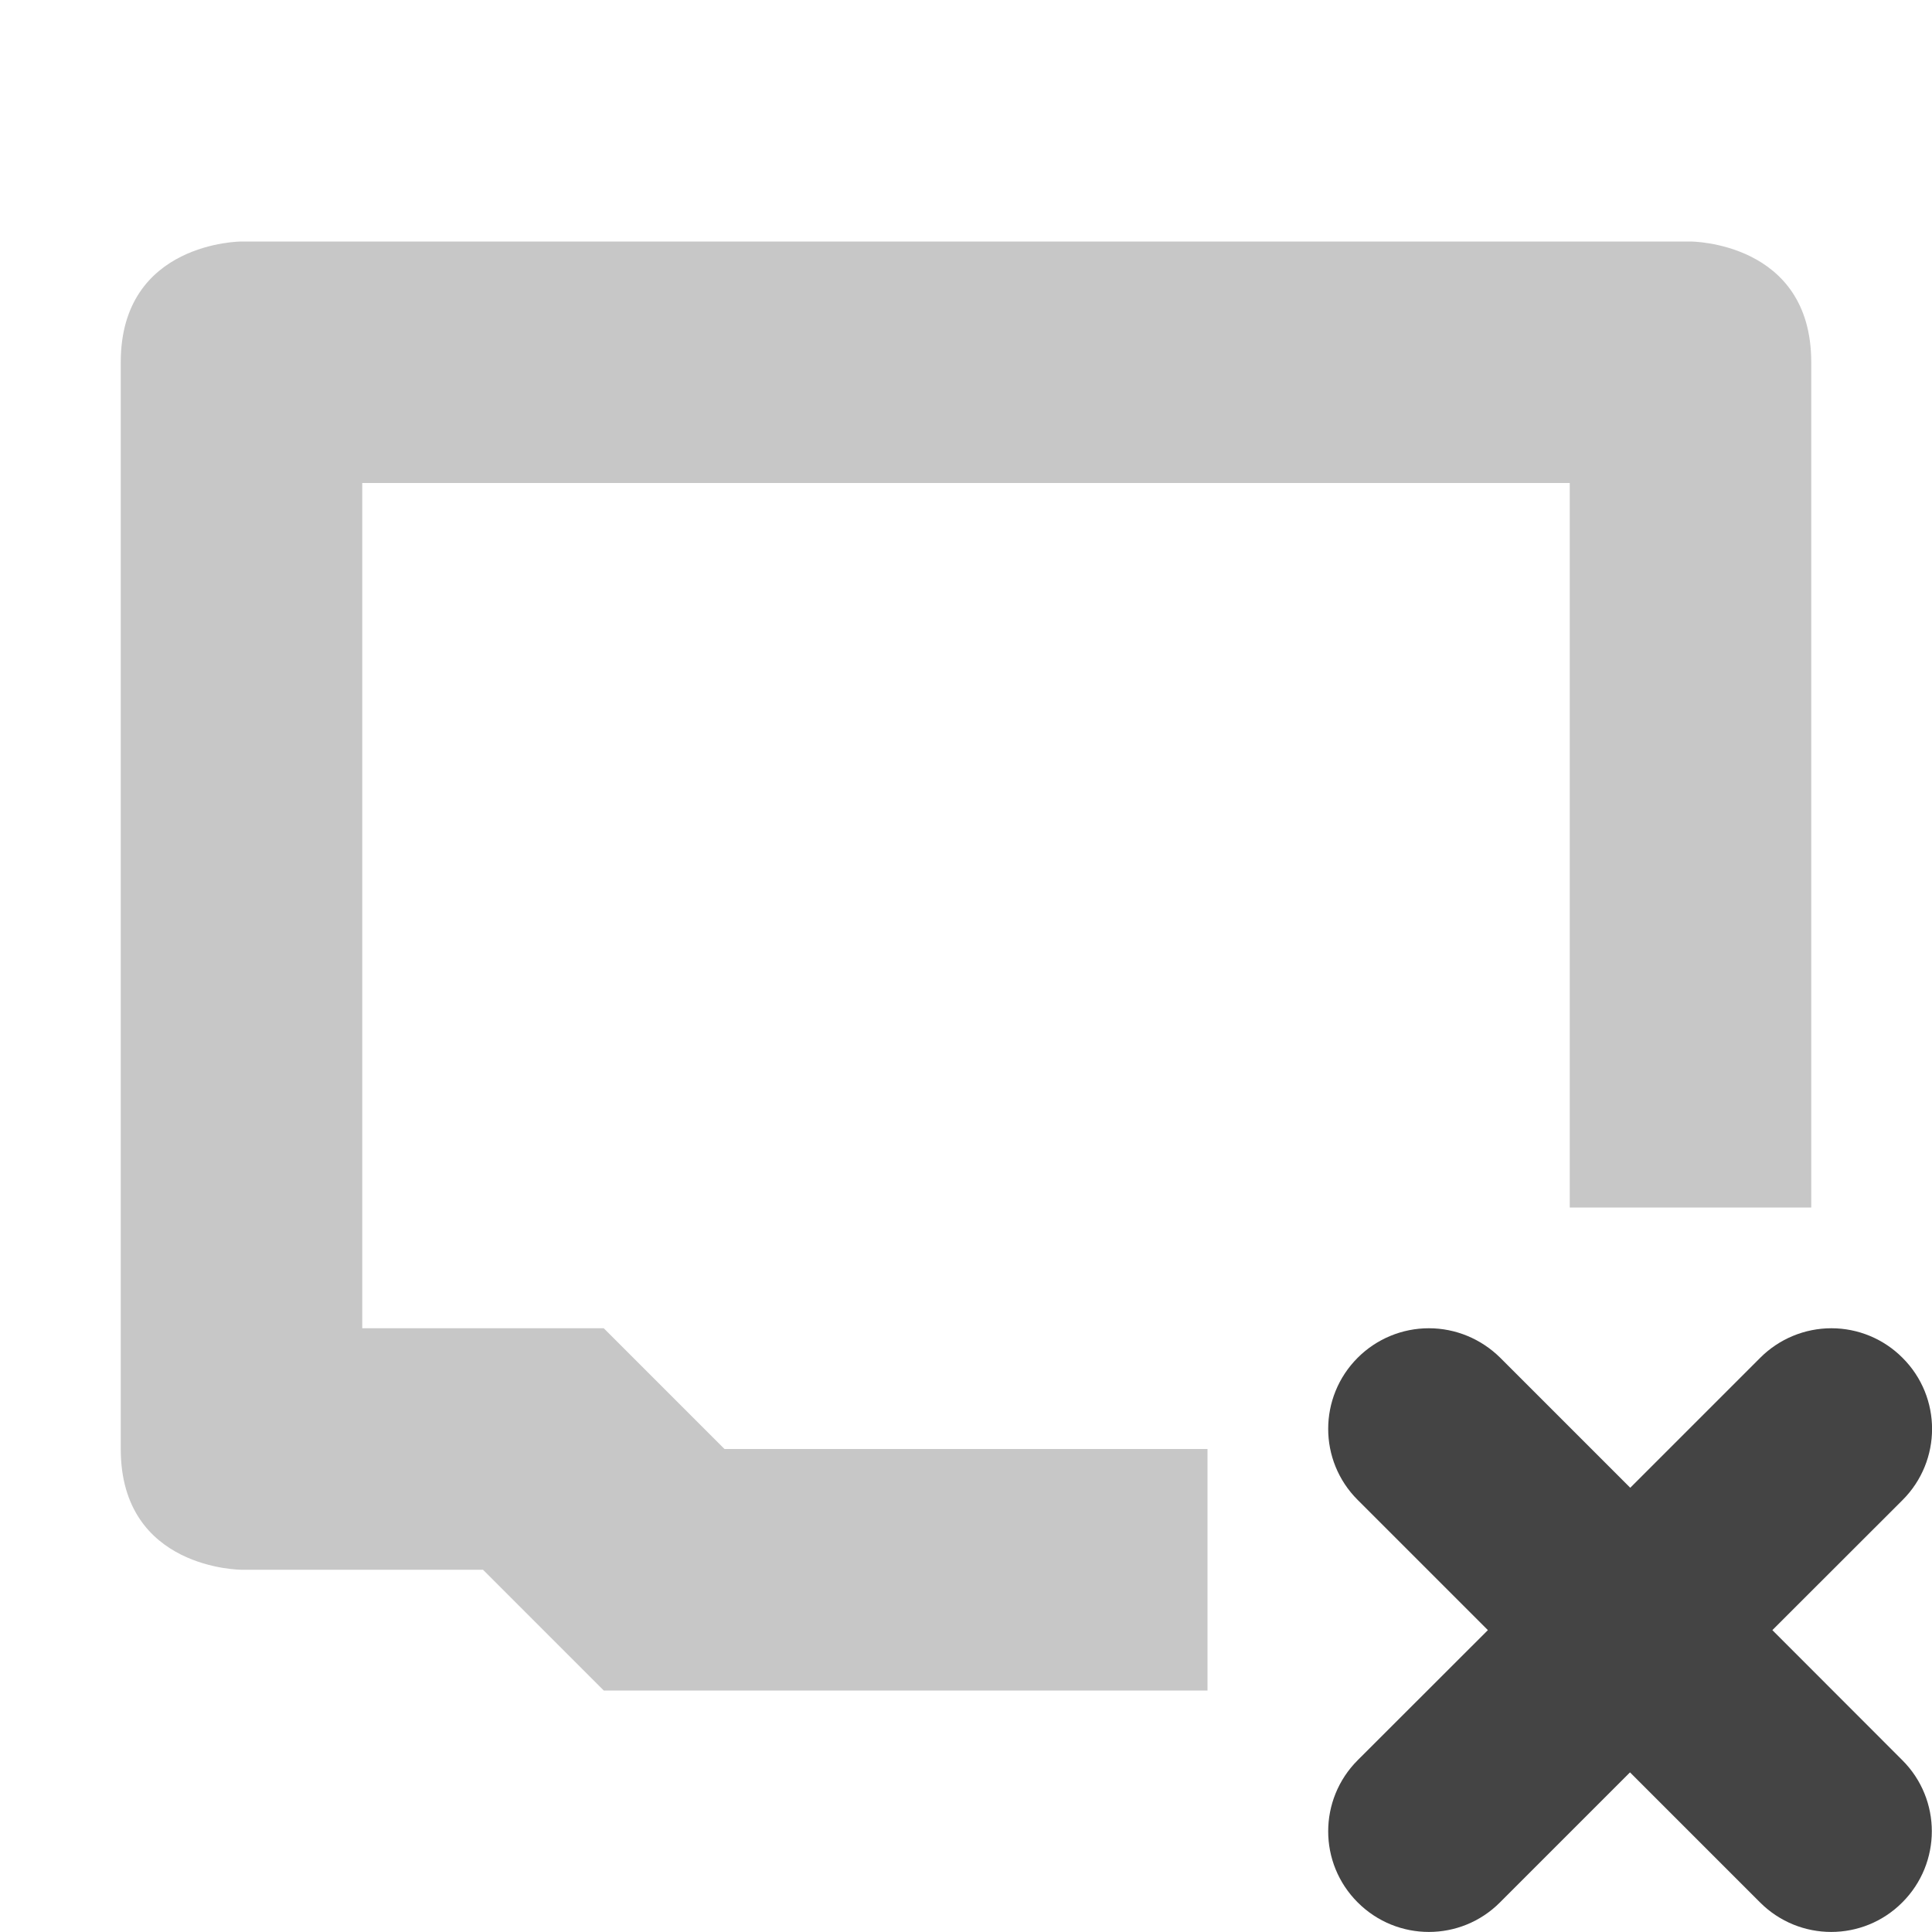 <?xml version="1.0" encoding="UTF-8" standalone="no"?>
<svg
   width="16"
   height="16"
   version="1.1"
   id="svg6"
   sodipodi:docname="network-wired-disconnected-symbolic.svg"
   xml:space="preserve"
   inkscape:version="1.2.1 (9c6d41e410, 2022-07-14)"
   xmlns:inkscape="http://www.inkscape.org/namespaces/inkscape"
   xmlns:sodipodi="http://sodipodi.sourceforge.net/DTD/sodipodi-0.dtd"
   xmlns="http://www.w3.org/2000/svg"
   xmlns:svg="http://www.w3.org/2000/svg"><defs
     id="defs10" /><sodipodi:namedview
     id="namedview8"
     pagecolor="#ffffff"
     bordercolor="#000000"
     borderopacity="0.25"
     inkscape:showpageshadow="2"
     inkscape:pageopacity="0.0"
     inkscape:pagecheckerboard="0"
     inkscape:deskcolor="#d1d1d1"
     showgrid="false"
     inkscape:zoom="22.693708"
     inkscape:cx="-7.5351281"
     inkscape:cy="9.6722844"
     inkscape:current-layer="svg6" /><path
     style="opacity:0.3;fill:#444444"
     d="M 2,2 C 2,2 1,2 1,3 V 12 C 1,13 2,13 2,13 H 4 L 5,14 H 10 V 12 H 6 L 5,11 H 3 V 4 H 13 V 10 H 15 V 3 C 15,2 14,2 14,2 Z"
     id="path2" /><path
     d="m 11.833,11 c -0.221,0 -0.433,0.088 -0.589,0.244 -0.326,0.326 -0.326,0.853 0,1.178 L 12.322,13.5 11.244,14.577 c -0.326,0.326 -0.326,0.853 0,1.178 0.326,0.326 0.853,0.326 1.178,0 l 1.077,-1.077 1.077,1.077 c 0.326,0.326 0.853,0.326 1.178,0 0.326,-0.326 0.326,-0.853 0,-1.178 L 14.678,13.5 15.756,12.423 c 0.326,-0.326 0.326,-0.853 0,-1.178 C 15.6,11.088 15.388,11 15.167,11 c -0.221,0 -0.433,0.088 -0.589,0.244 l -1.077,1.077 -1.077,-1.077 C 12.266,11.088 12.055,11 11.833,11 Z m 0,0"
     fill="#2e3436"
     id="path4-3"
     style="fill:#444444;fill-opacity:1;stroke-width:0.833" /></svg>
